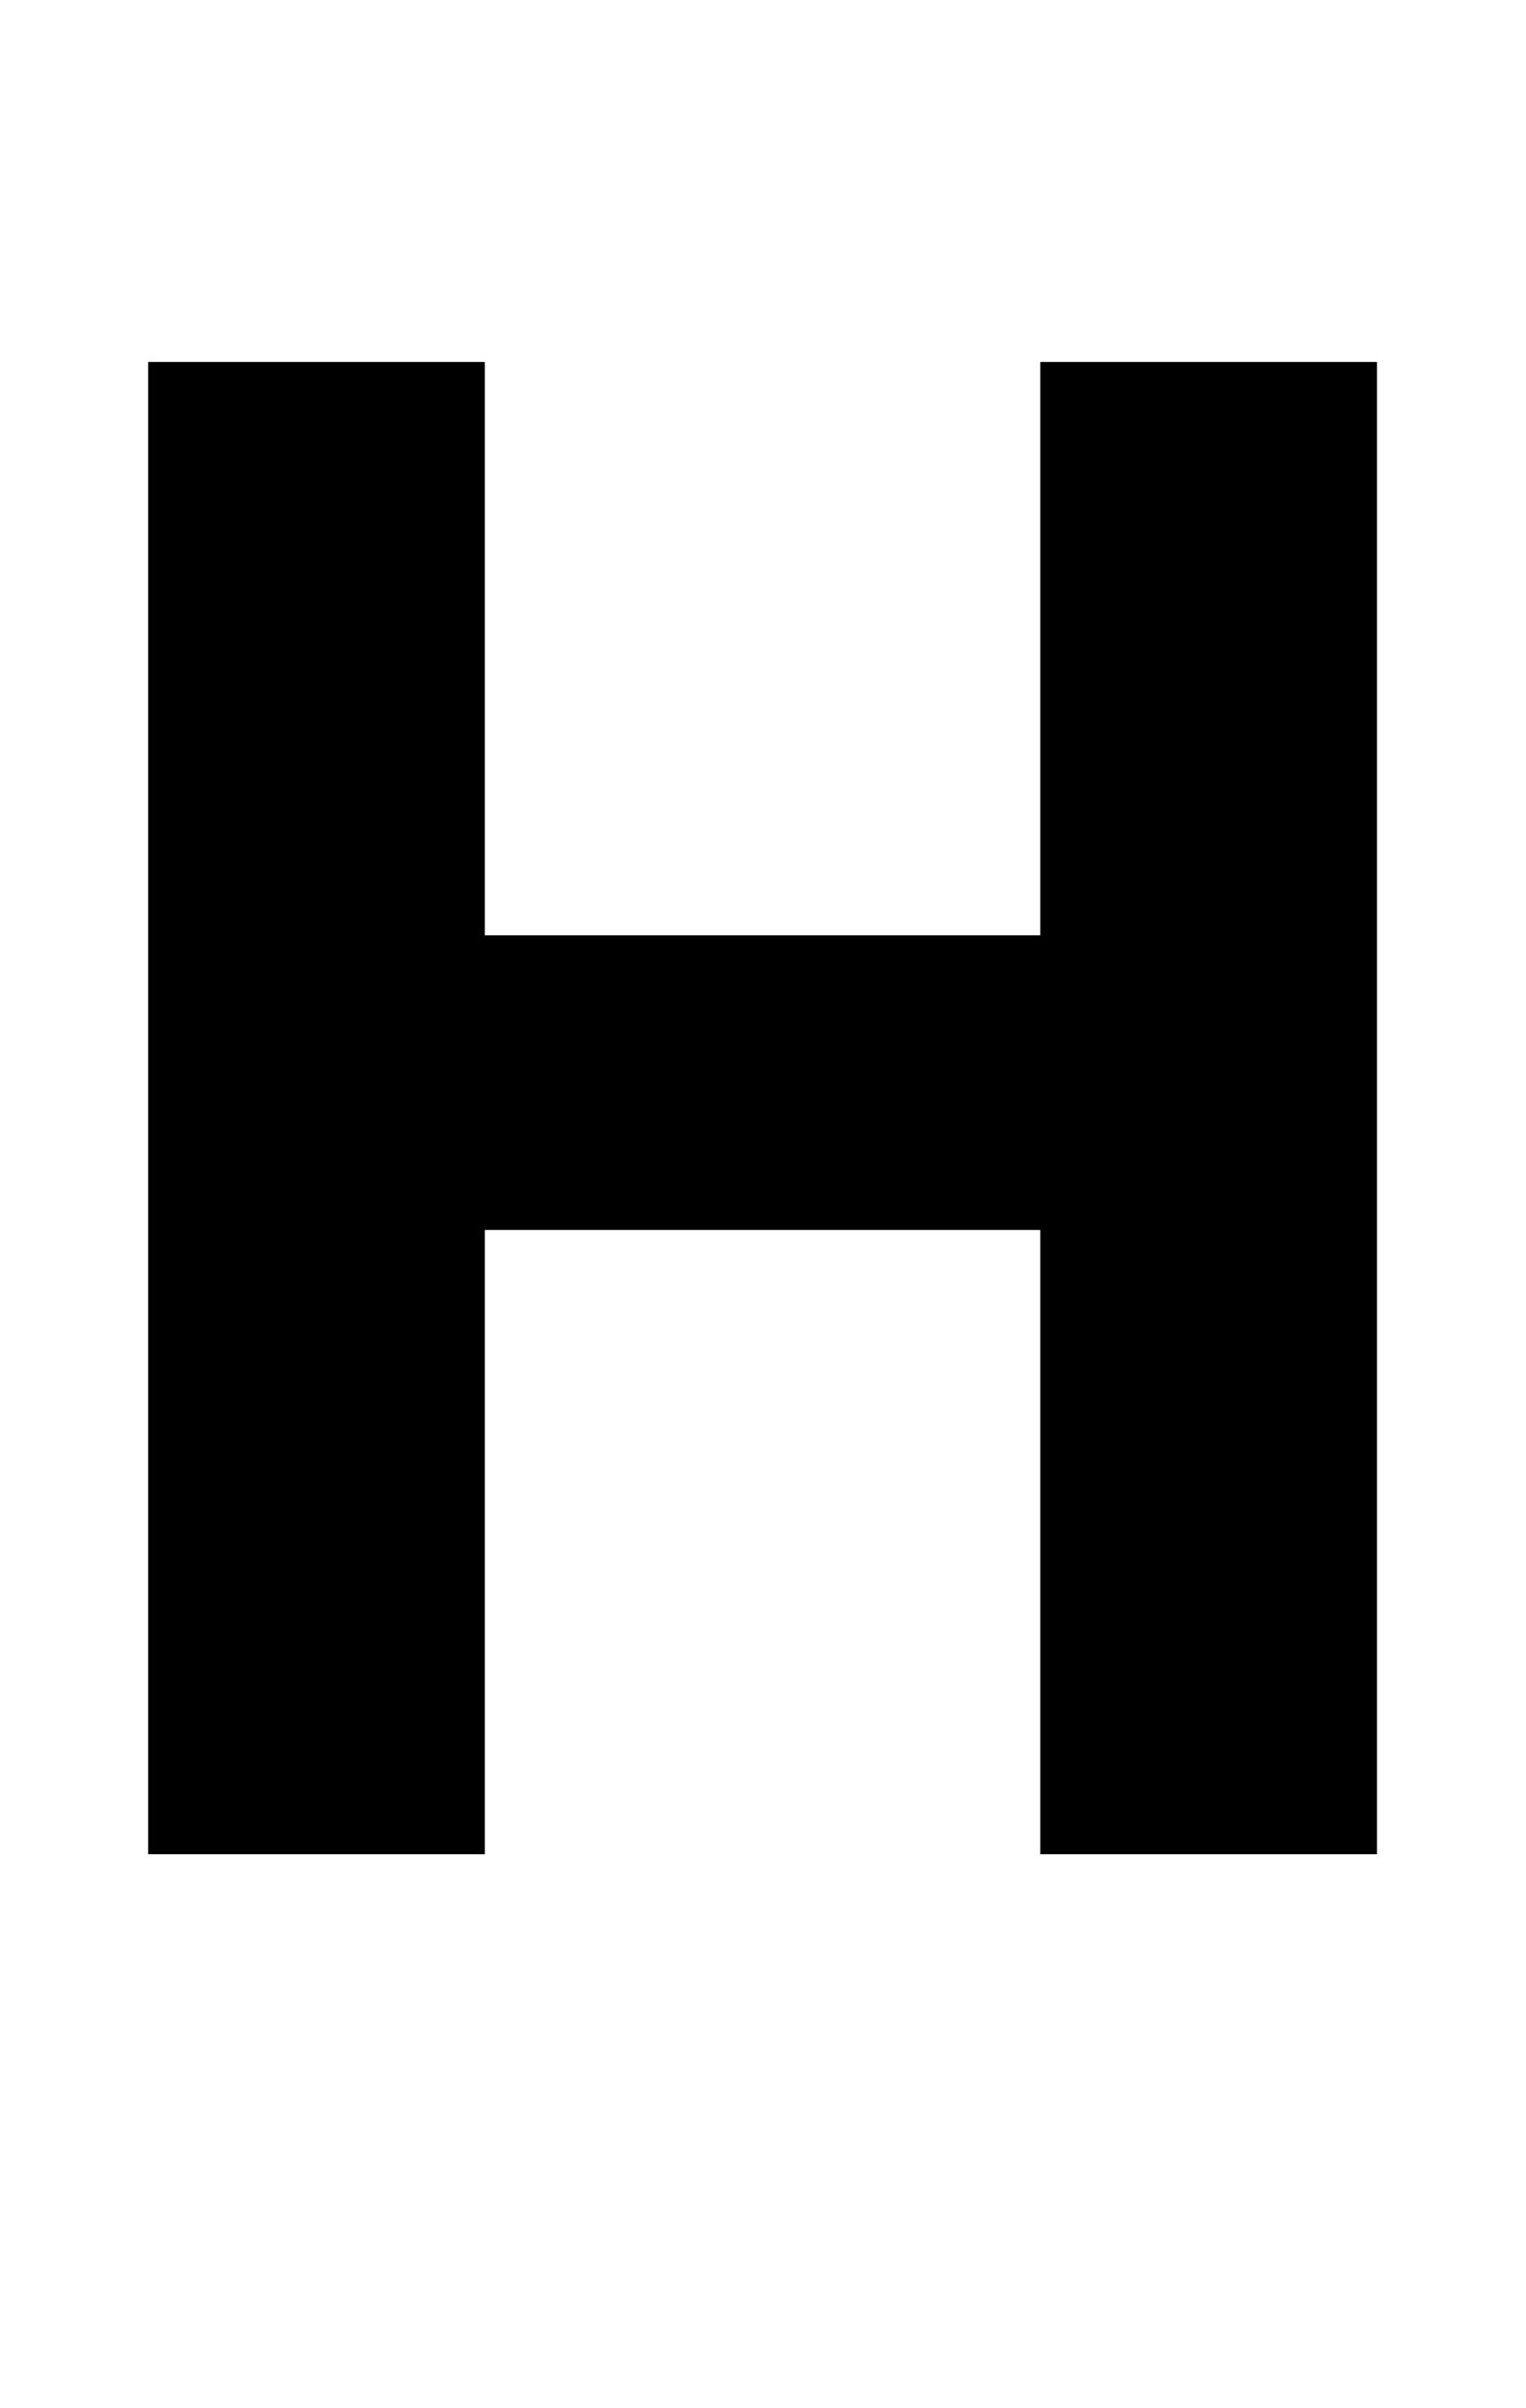 <?xml version="1.0" encoding="utf-8"?>
<!-- Generator: Adobe Illustrator 15.0.2, SVG Export Plug-In . SVG Version: 6.00 Build 0)  -->
<!DOCTYPE svg PUBLIC "-//W3C//DTD SVG 1.1//EN" "http://www.w3.org/Graphics/SVG/1.1/DTD/svg11.dtd">
<svg version="1.1" id="Layer_1" xmlns="http://www.w3.org/2000/svg" xmlns:xlink="http://www.w3.org/1999/xlink" x="0px" y="0px"
	 width="6.89px" height="10.87px" viewBox="0 0 6.89 10.87" enable-background="new 0 0 6.89 10.87" xml:space="preserve">
<g>
	<path d="M2.189,1.634v2.588h2.508V1.634h1.52V8.37h-1.52V5.552H2.189V8.37h-1.52V1.634H2.189z"/>
</g>
</svg>

